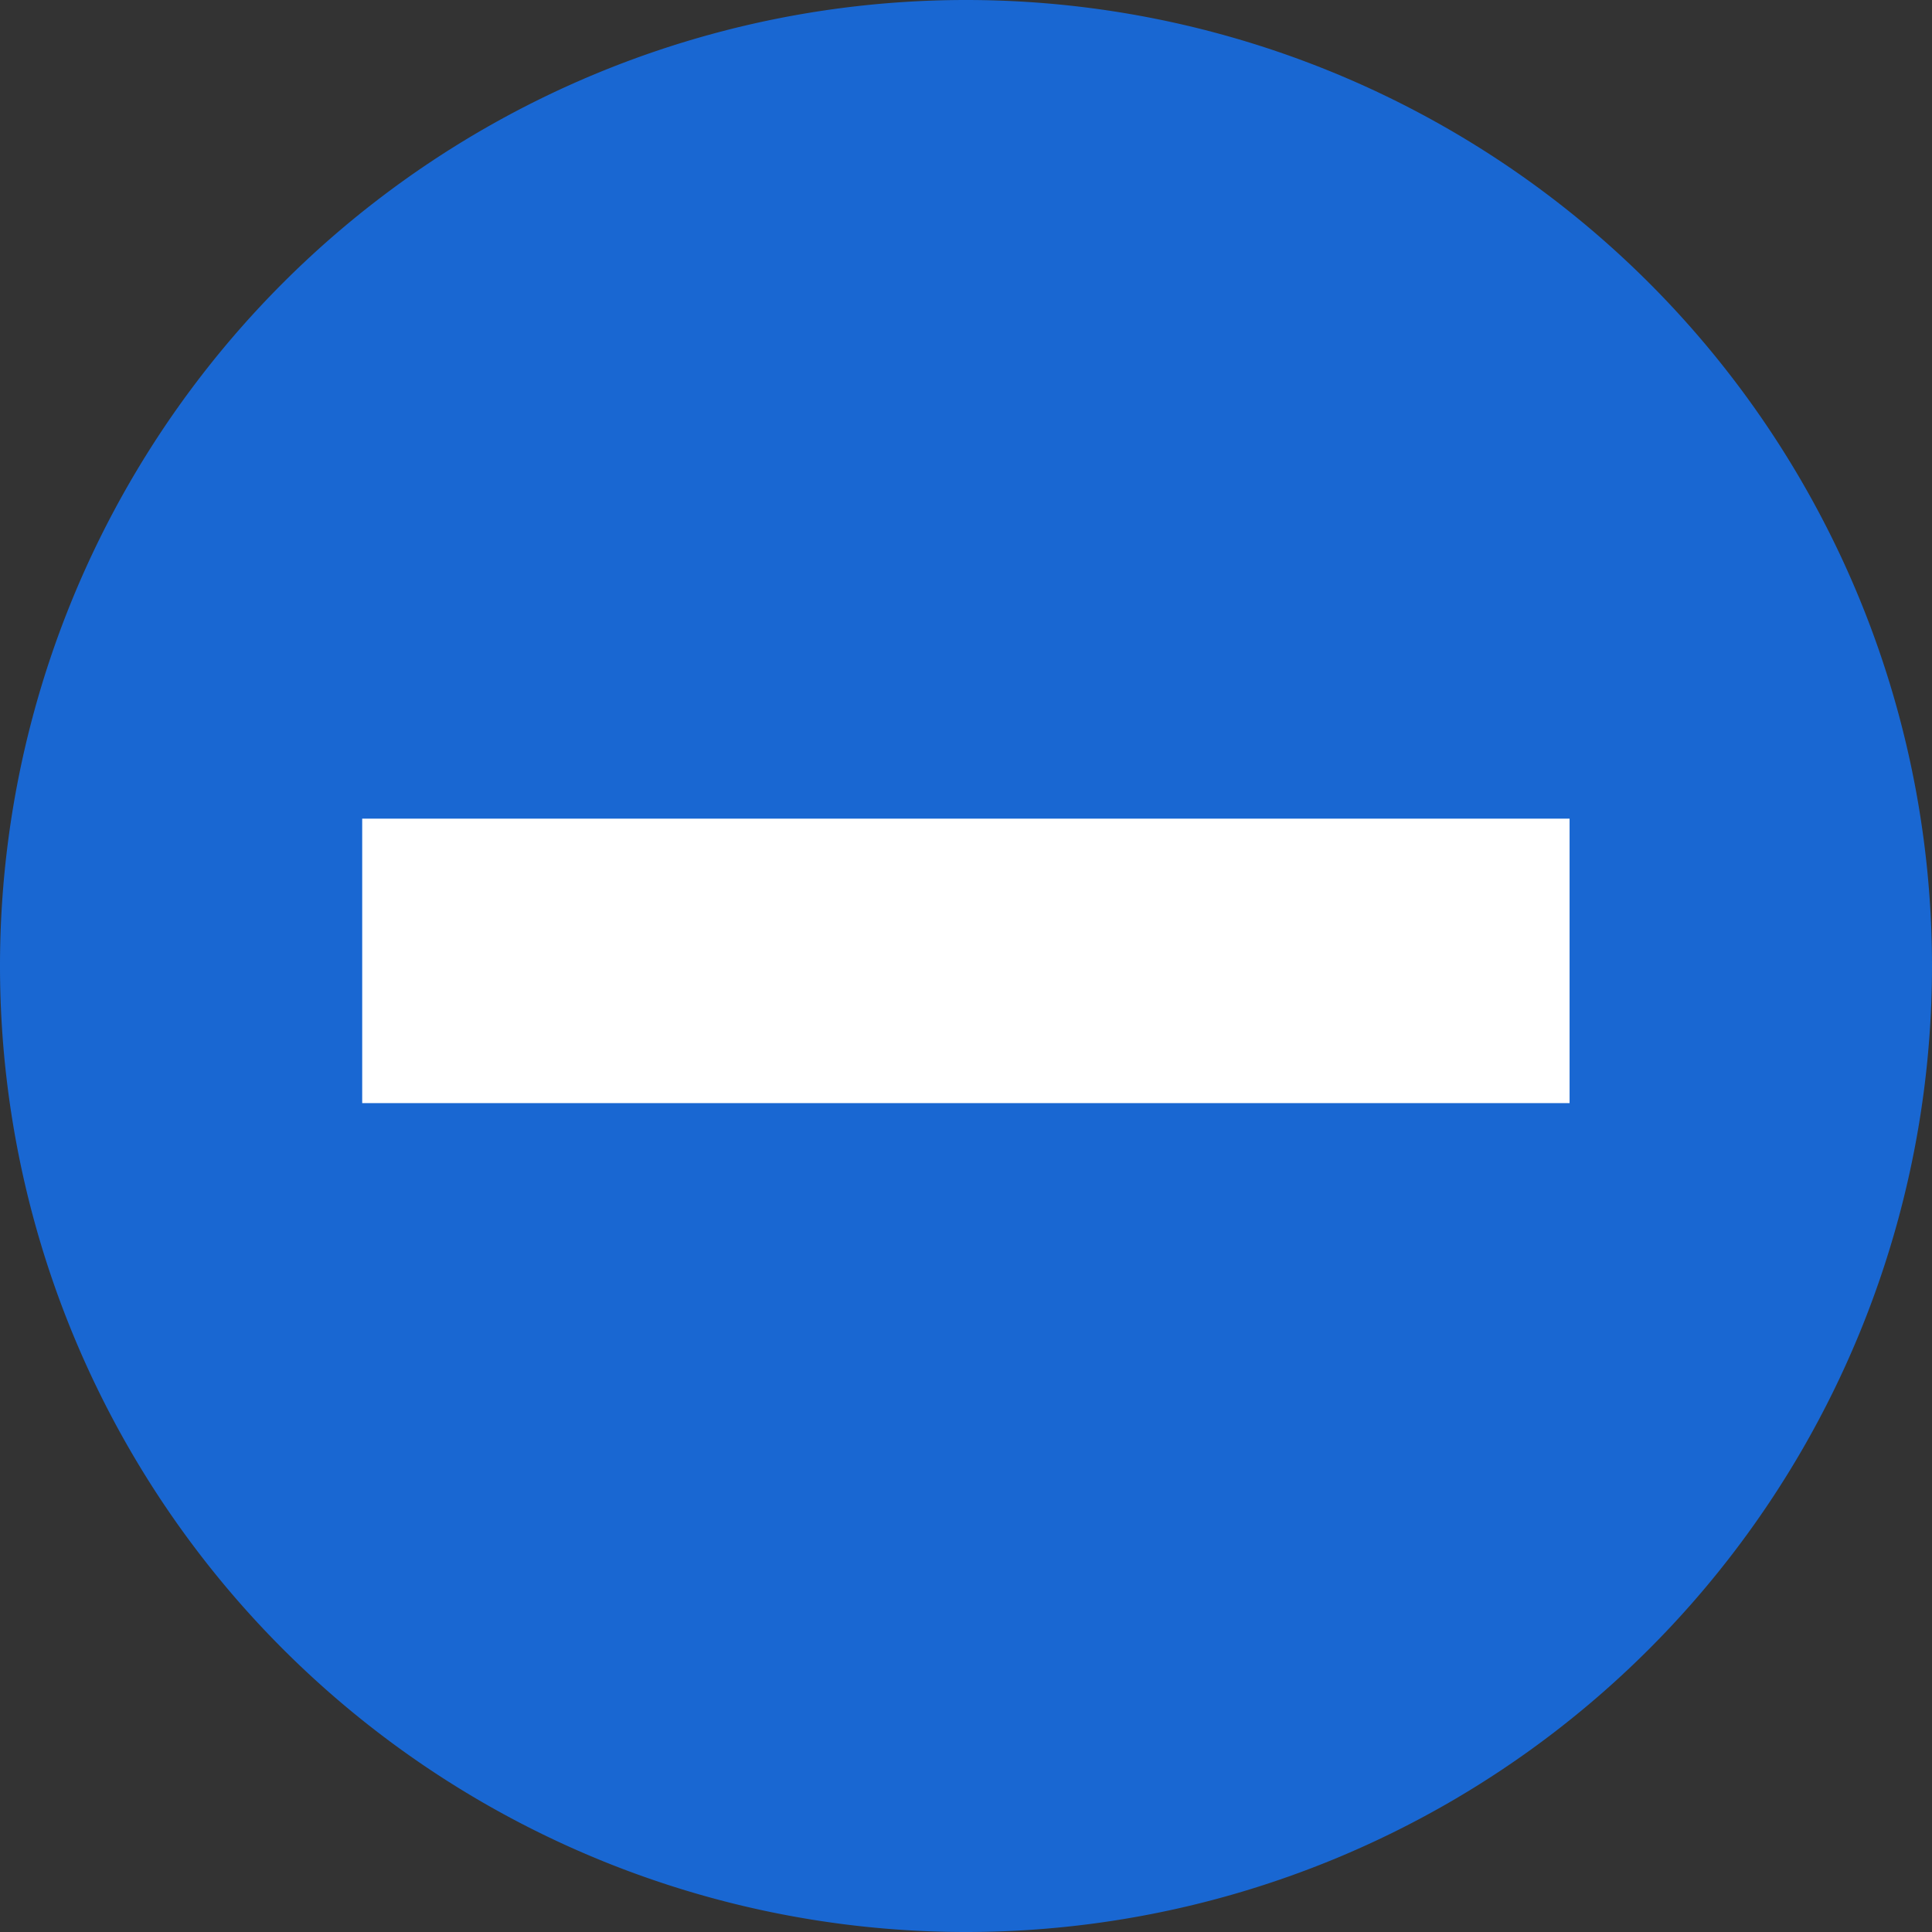 <?xml version="1.0" encoding="UTF-8" standalone="no"?>
<!-- Created with Inkscape (http://www.inkscape.org/) -->

<svg
   xmlns:dc="http://purl.org/dc/elements/1.1/"
   xmlns:cc="http://creativecommons.org/ns#"
   xmlns:rdf="http://www.w3.org/1999/02/22-rdf-syntax-ns#"
   xmlns:svg="http://www.w3.org/2000/svg"
   xmlns="http://www.w3.org/2000/svg"
   xmlns:sodipodi="http://sodipodi.sourceforge.net/DTD/sodipodi-0.dtd"
   xmlns:inkscape="http://www.inkscape.org/namespaces/inkscape"
   width="24"
   height="24"
   viewBox="0 0 24 24"
   version="1.1"
   id="svg8"
   sodipodi:docname="minus_button.svg"
   inkscape:version="0.92.4 (5da689c313, 2019-01-14)">
  <rect x="0" y="0" width="24" height="24" fill="#333333" stroke="none"/>
  <defs
     id="defs2" />
  <sodipodi:namedview
     id="base"
     pagecolor="#ffffff"
     bordercolor="#666666"
     borderopacity="1.0"
     inkscape:pageopacity="0.0"
     inkscape:pageshadow="2"
     inkscape:zoom="32"
     inkscape:cx="6.219697"
     inkscape:cy="12.83074"
     inkscape:document-units="px"
     inkscape:current-layer="layer1"
     showgrid="false"
     units="px"
     inkscape:snap-nodes="false"
     inkscape:window-width="1920"
     inkscape:window-height="1001"
     inkscape:window-x="-9"
     inkscape:window-y="-9"
     inkscape:window-maximized="1" />
  <g
     inkscape:label="Layer 1"
     inkscape:groupmode="layer"
     id="layer1"
     transform="translate(0,-290.65)">
    <path
       style="opacity:1;vector-effect:none;fill:#1967d2;fill-opacity:1;stroke:none;stroke-width:6;stroke-linecap:butt;stroke-linejoin:miter;stroke-miterlimit:4;stroke-dasharray:none;stroke-dashoffset:0;stroke-opacity:1"
       d="m 24,302.65 a 12,12 0 0 1 -12,12 12,12 0 0 1 -12,-12 12,12 0 0 1 12,-12 12,12 0 0 1 12,12 z"
       id="path815" />
    <g
       aria-label="-"
       transform="matrix(1.028,0,0,0.835,1.696,-1.4762418e-5)"
       style="font-style:normal;font-variant:normal;font-weight:normal;font-stretch:normal;font-size:9.577px;line-height:1.25;font-family:'Segoe Print';-inkscape-font-specification:'Segoe Print';letter-spacing:0px;word-spacing:0px;fill:#ffffff;fill-opacity:1;stroke:none;stroke-width:1.079"
       id="text819">
      <path
         d="M 17.317,364.495 H 2.727 v -4.232 H 17.317 Z"
         style="font-style:normal;font-variant:normal;font-weight:normal;font-stretch:normal;font-size:47.883px;font-family:sans-serif;-inkscape-font-specification:sans-serif;fill:#ffffff;fill-opacity:1;stroke-width:1.079"
         id="path816"
         inkscape:connector-curvature="0" />
    </g>
  </g>
</svg>
